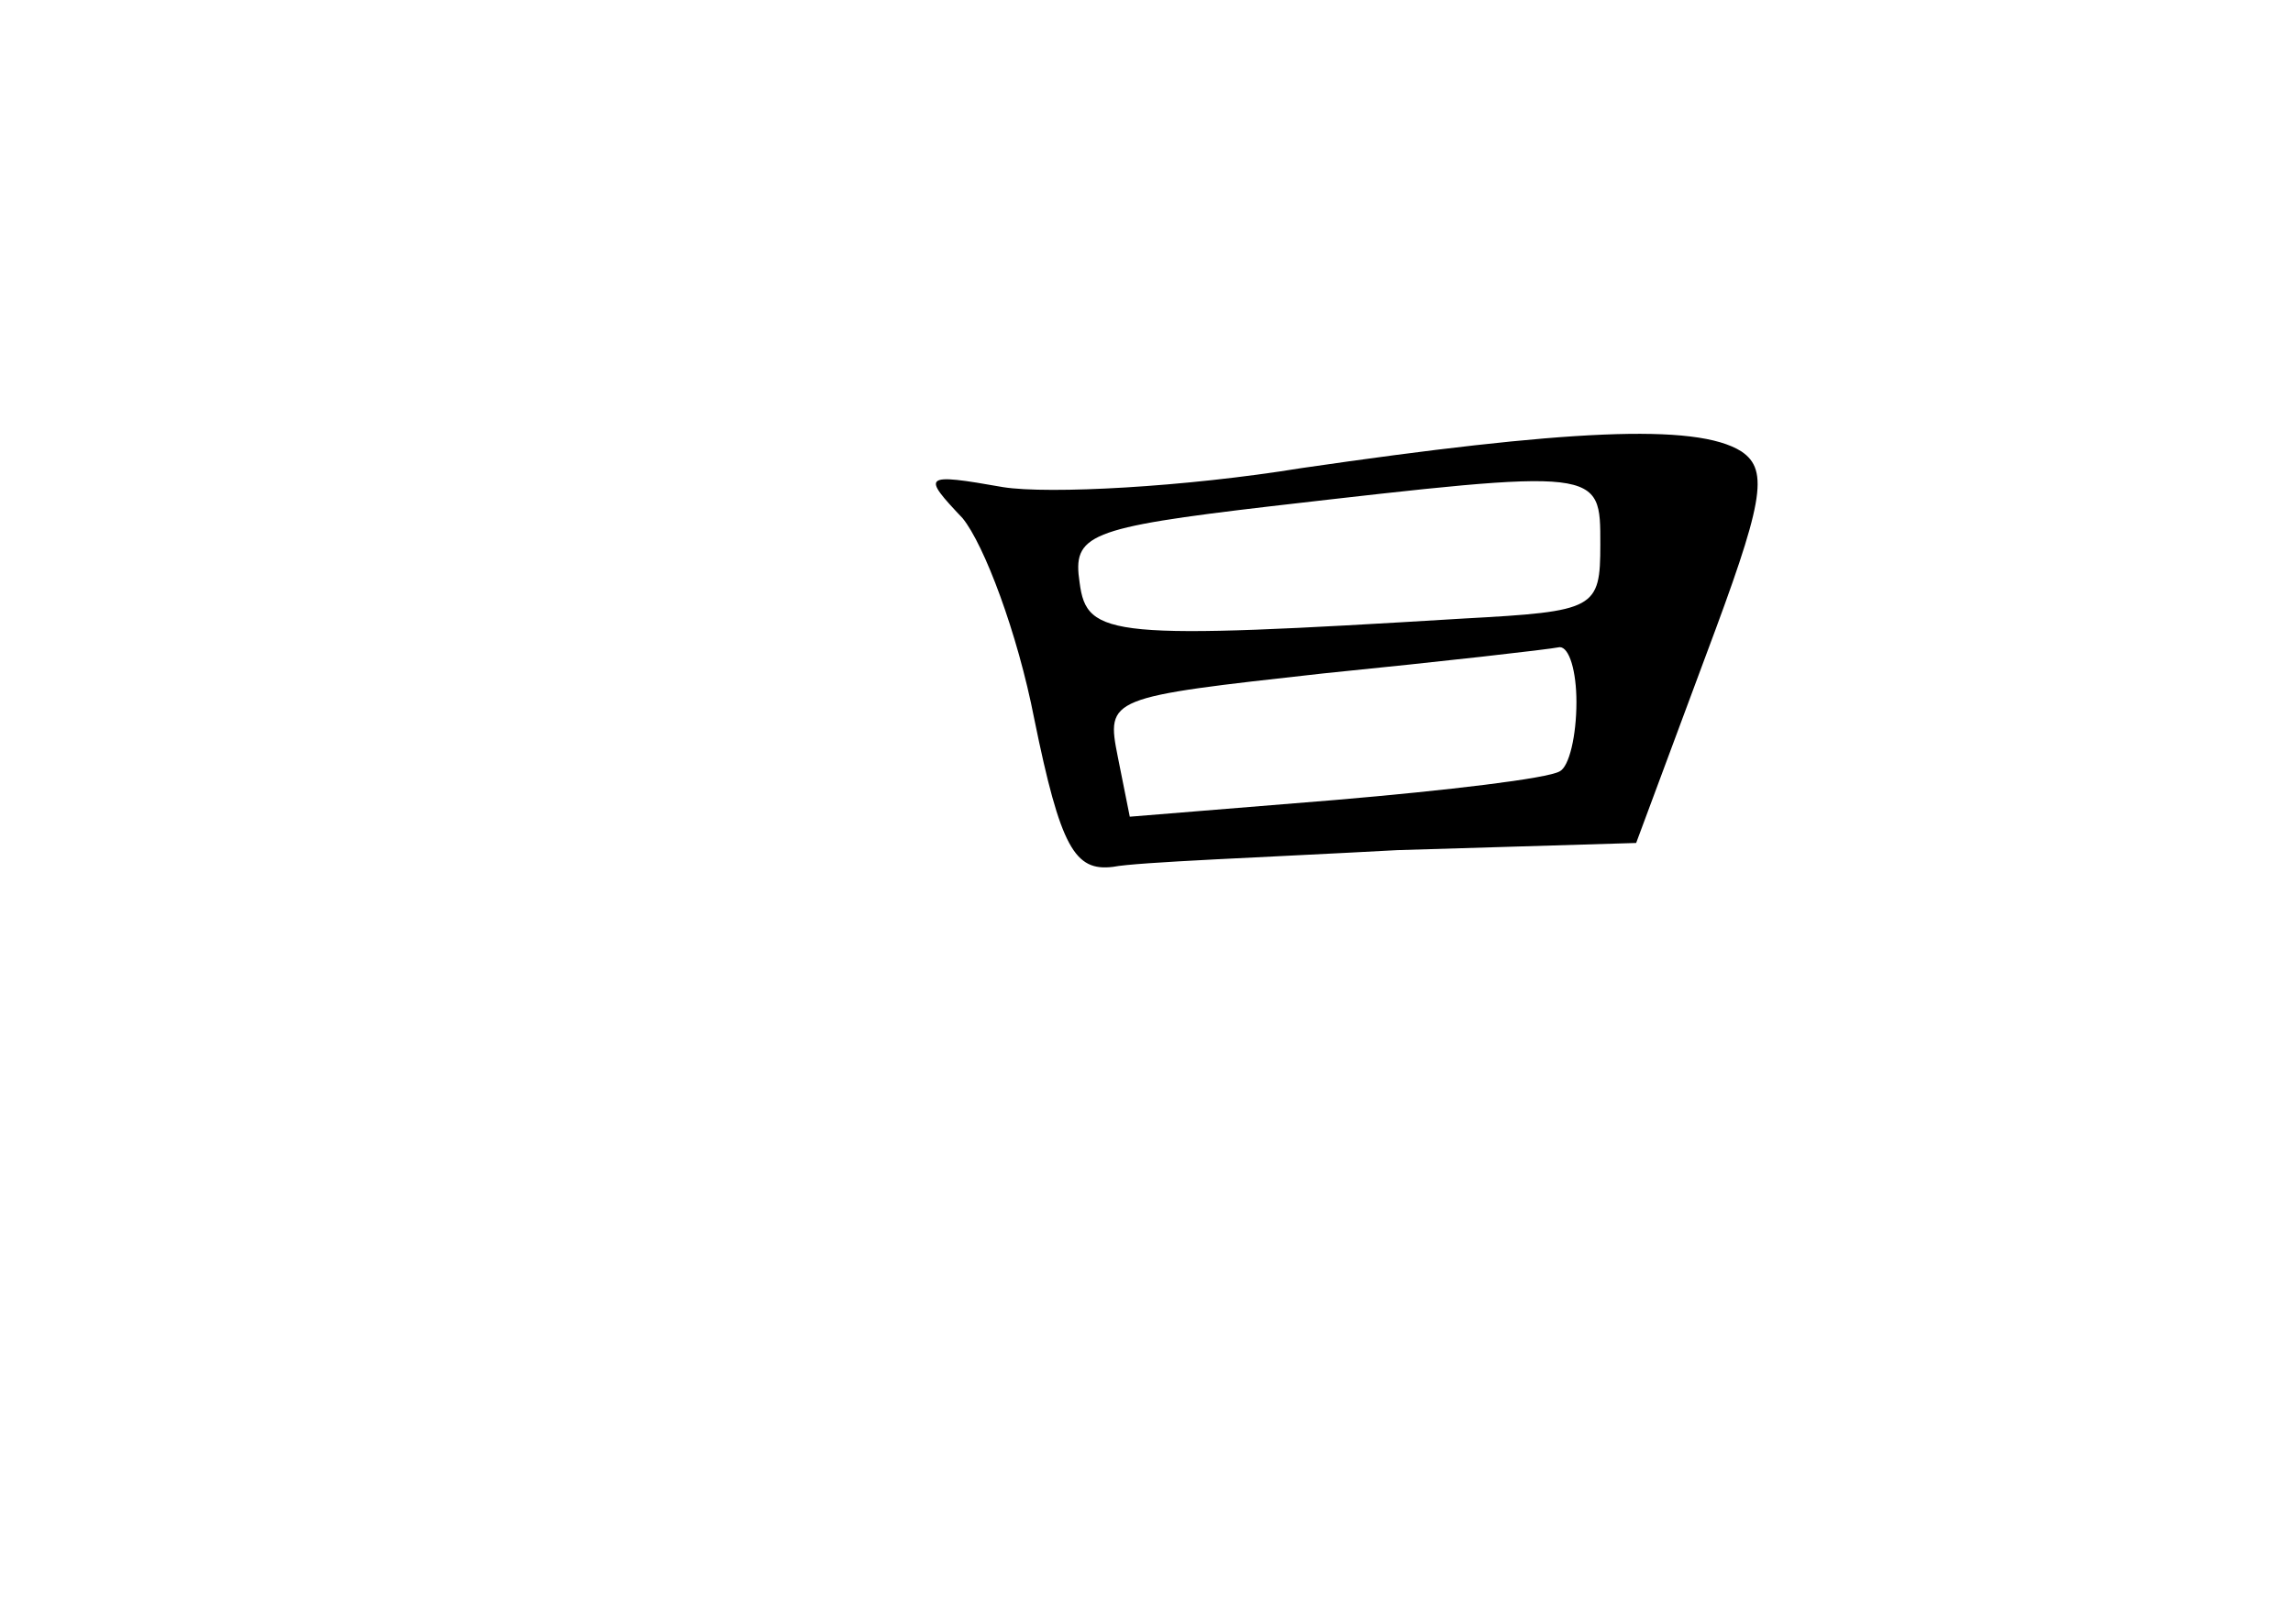 <?xml version="1.0" standalone="no"?>
<!DOCTYPE svg PUBLIC "-//W3C//DTD SVG 20010904//EN"
 "http://www.w3.org/TR/2001/REC-SVG-20010904/DTD/svg10.dtd">
<svg version="1.0" xmlns="http://www.w3.org/2000/svg"
 width="96pt" height="68pt" viewBox="0 0 96 68"
 preserveAspectRatio="xMidYMid meet">
<g transform="translate(0,68) scale(0.1,-0.1)"
fill="#000000" stroke="none">
<path d="M545 484 c-49 -8 -106 -11 -125 -8 -34 6 -34 5 -17 -13 9 -11 23 -48
30 -84 11 -54 17 -64 33 -62 10 2 64 4 119 7 l100 3 29 78 c24 64 27 78 15 86
-19 12 -74 9 -184 -7z m125 -32 c0 -27 -2 -28 -57 -31 -148 -9 -158 -8 -161
15 -3 20 3 23 80 32 139 16 138 16 138 -16z m-10 -66 c0 -14 -3 -27 -7 -29 -5
-3 -47 -8 -94 -12 l-86 -7 -5 25 c-5 25 -4 25 86 35 50 5 94 10 99 11 4 0 7
-10 7 -23z"/>
</g>
</svg>
